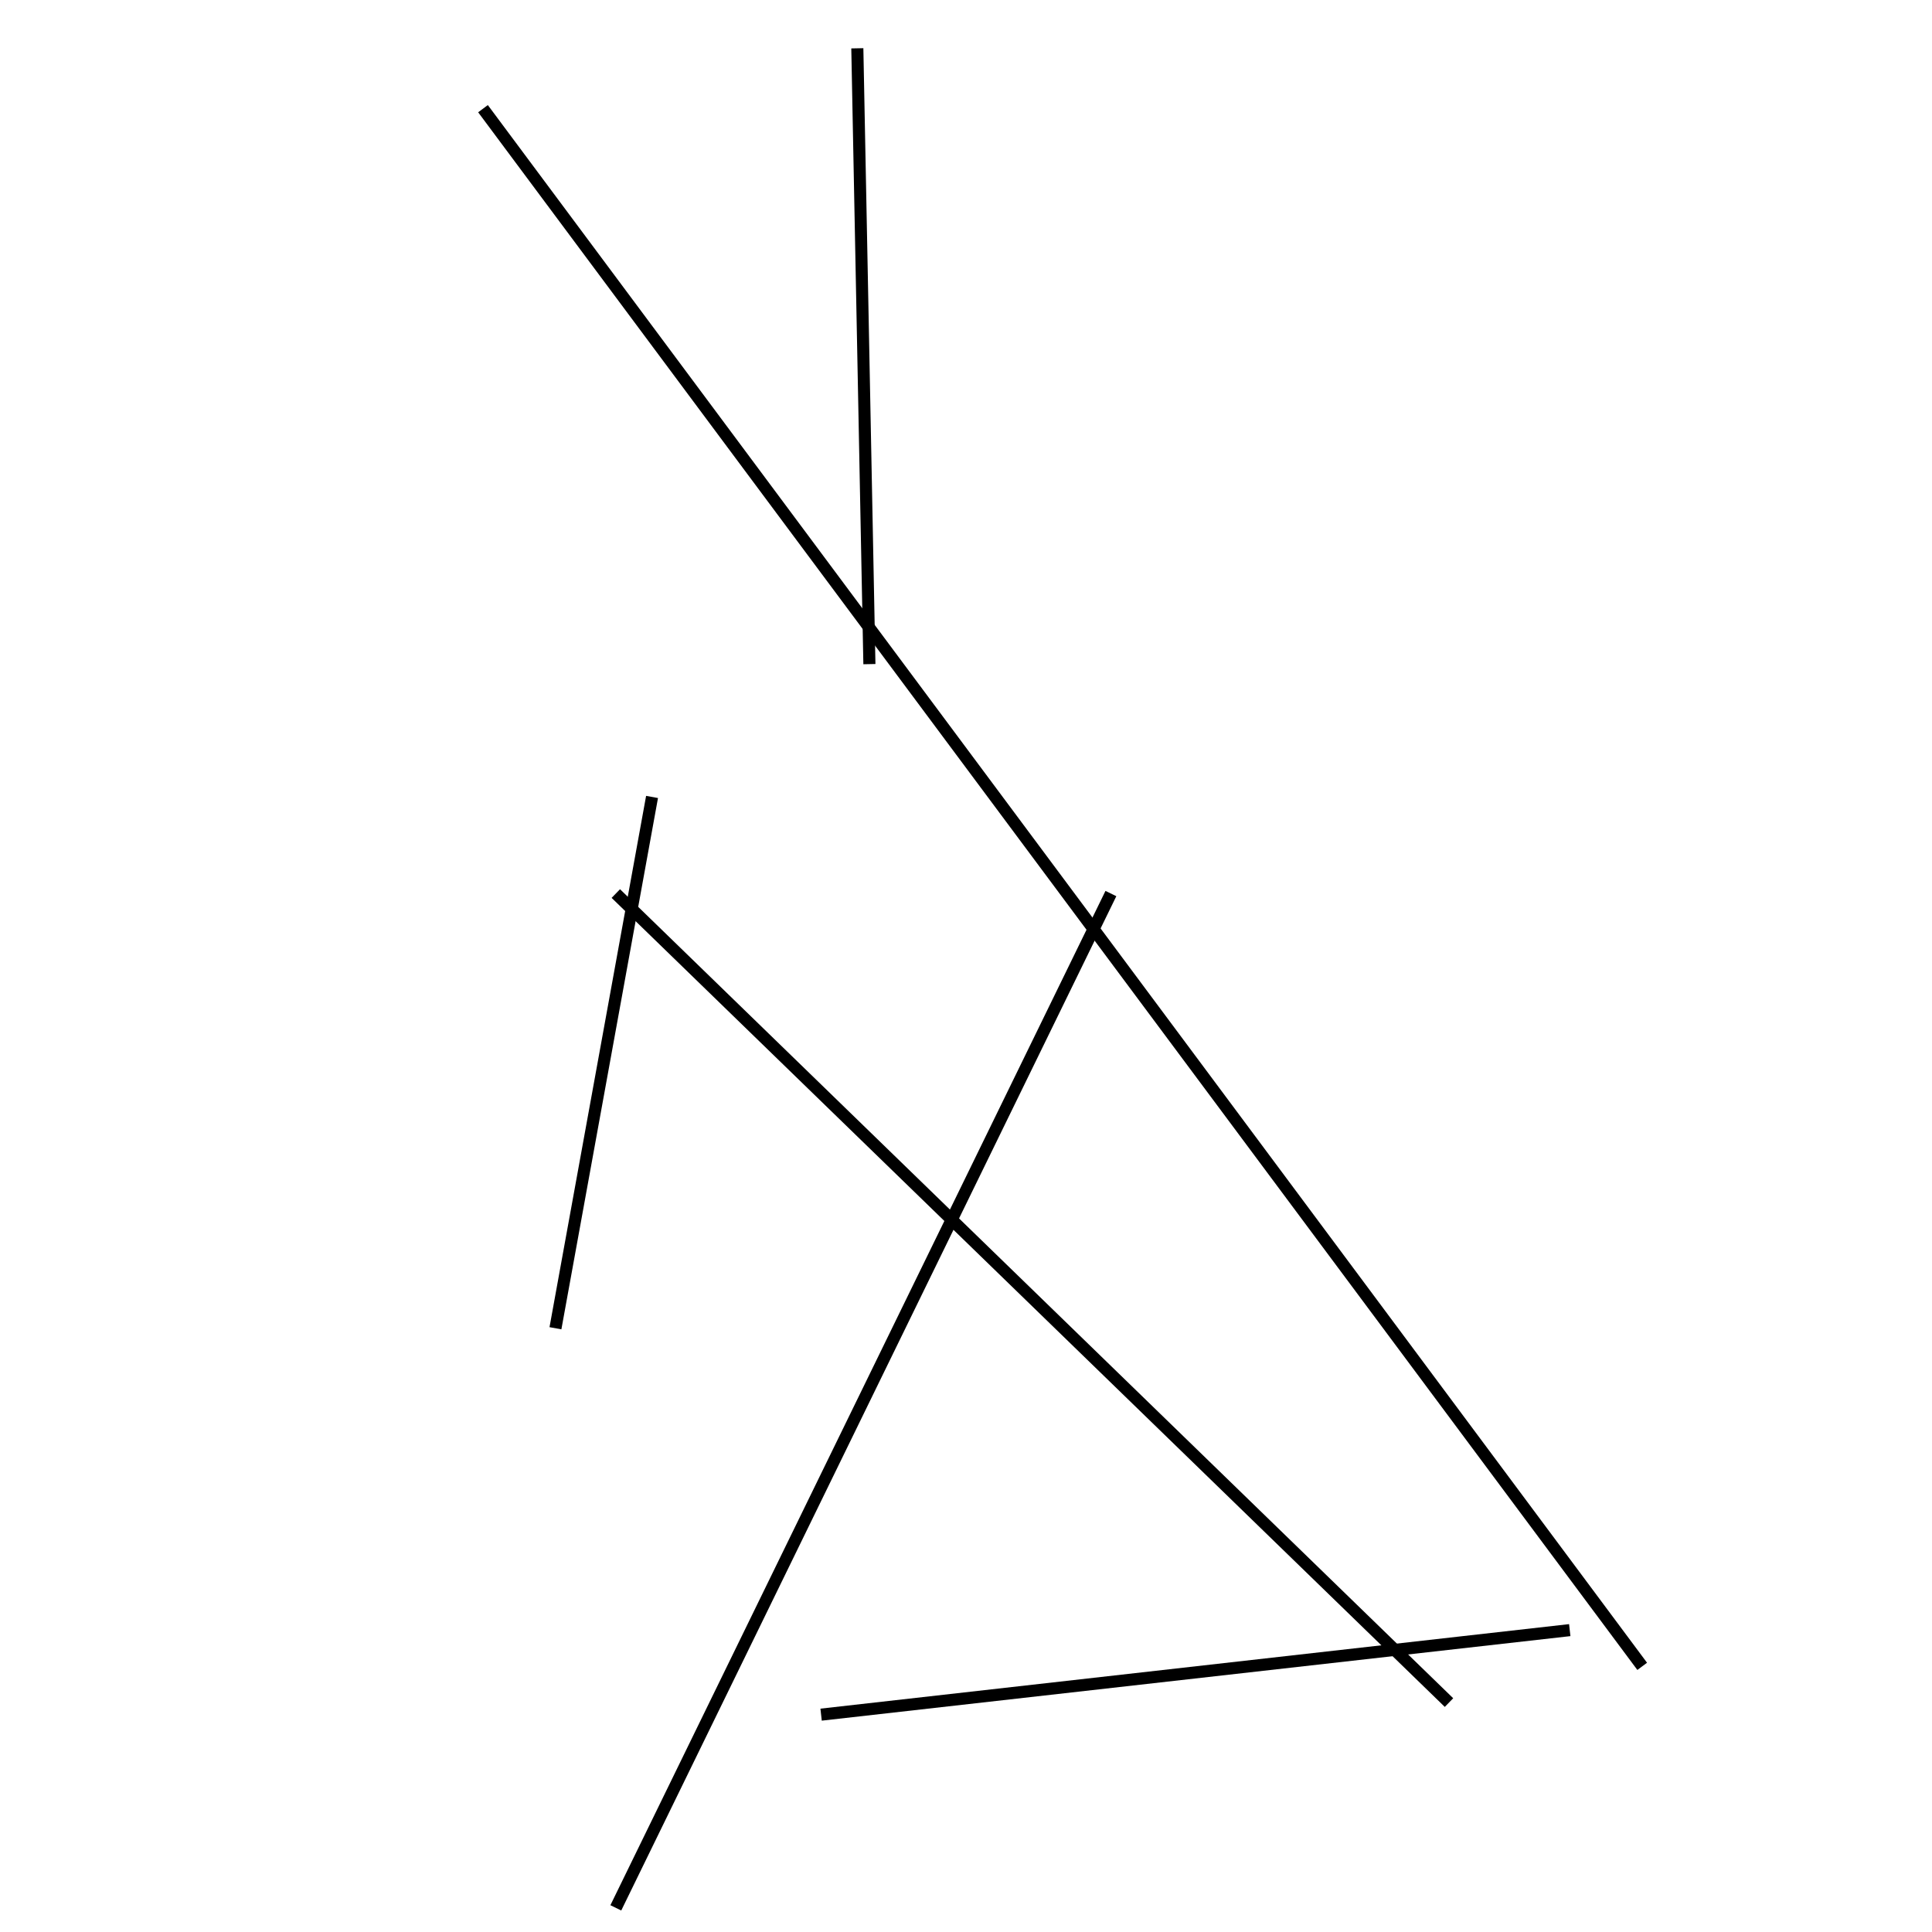 <?xml version="1.0" encoding="utf-8" ?>
<svg baseProfile="full" height="160" version="1.1" width="160" xmlns="http://www.w3.org/2000/svg" xmlns:ev="http://www.w3.org/2001/xml-events" xmlns:xlink="http://www.w3.org/1999/xlink"><defs /><line stroke="black" stroke-width="1" x1="136" x2="40" y1="138" y2="9" /><line stroke="black" stroke-width="1" x1="72" x2="71" y1="55" y2="4" /><line stroke="black" stroke-width="1" x1="51" x2="92" y1="158" y2="74" /><line stroke="black" stroke-width="1" x1="54" x2="46" y1="66" y2="110" /><line stroke="black" stroke-width="1" x1="120" x2="51" y1="141" y2="74" /><line stroke="black" stroke-width="1" x1="130" x2="68" y1="135" y2="142" /></svg>